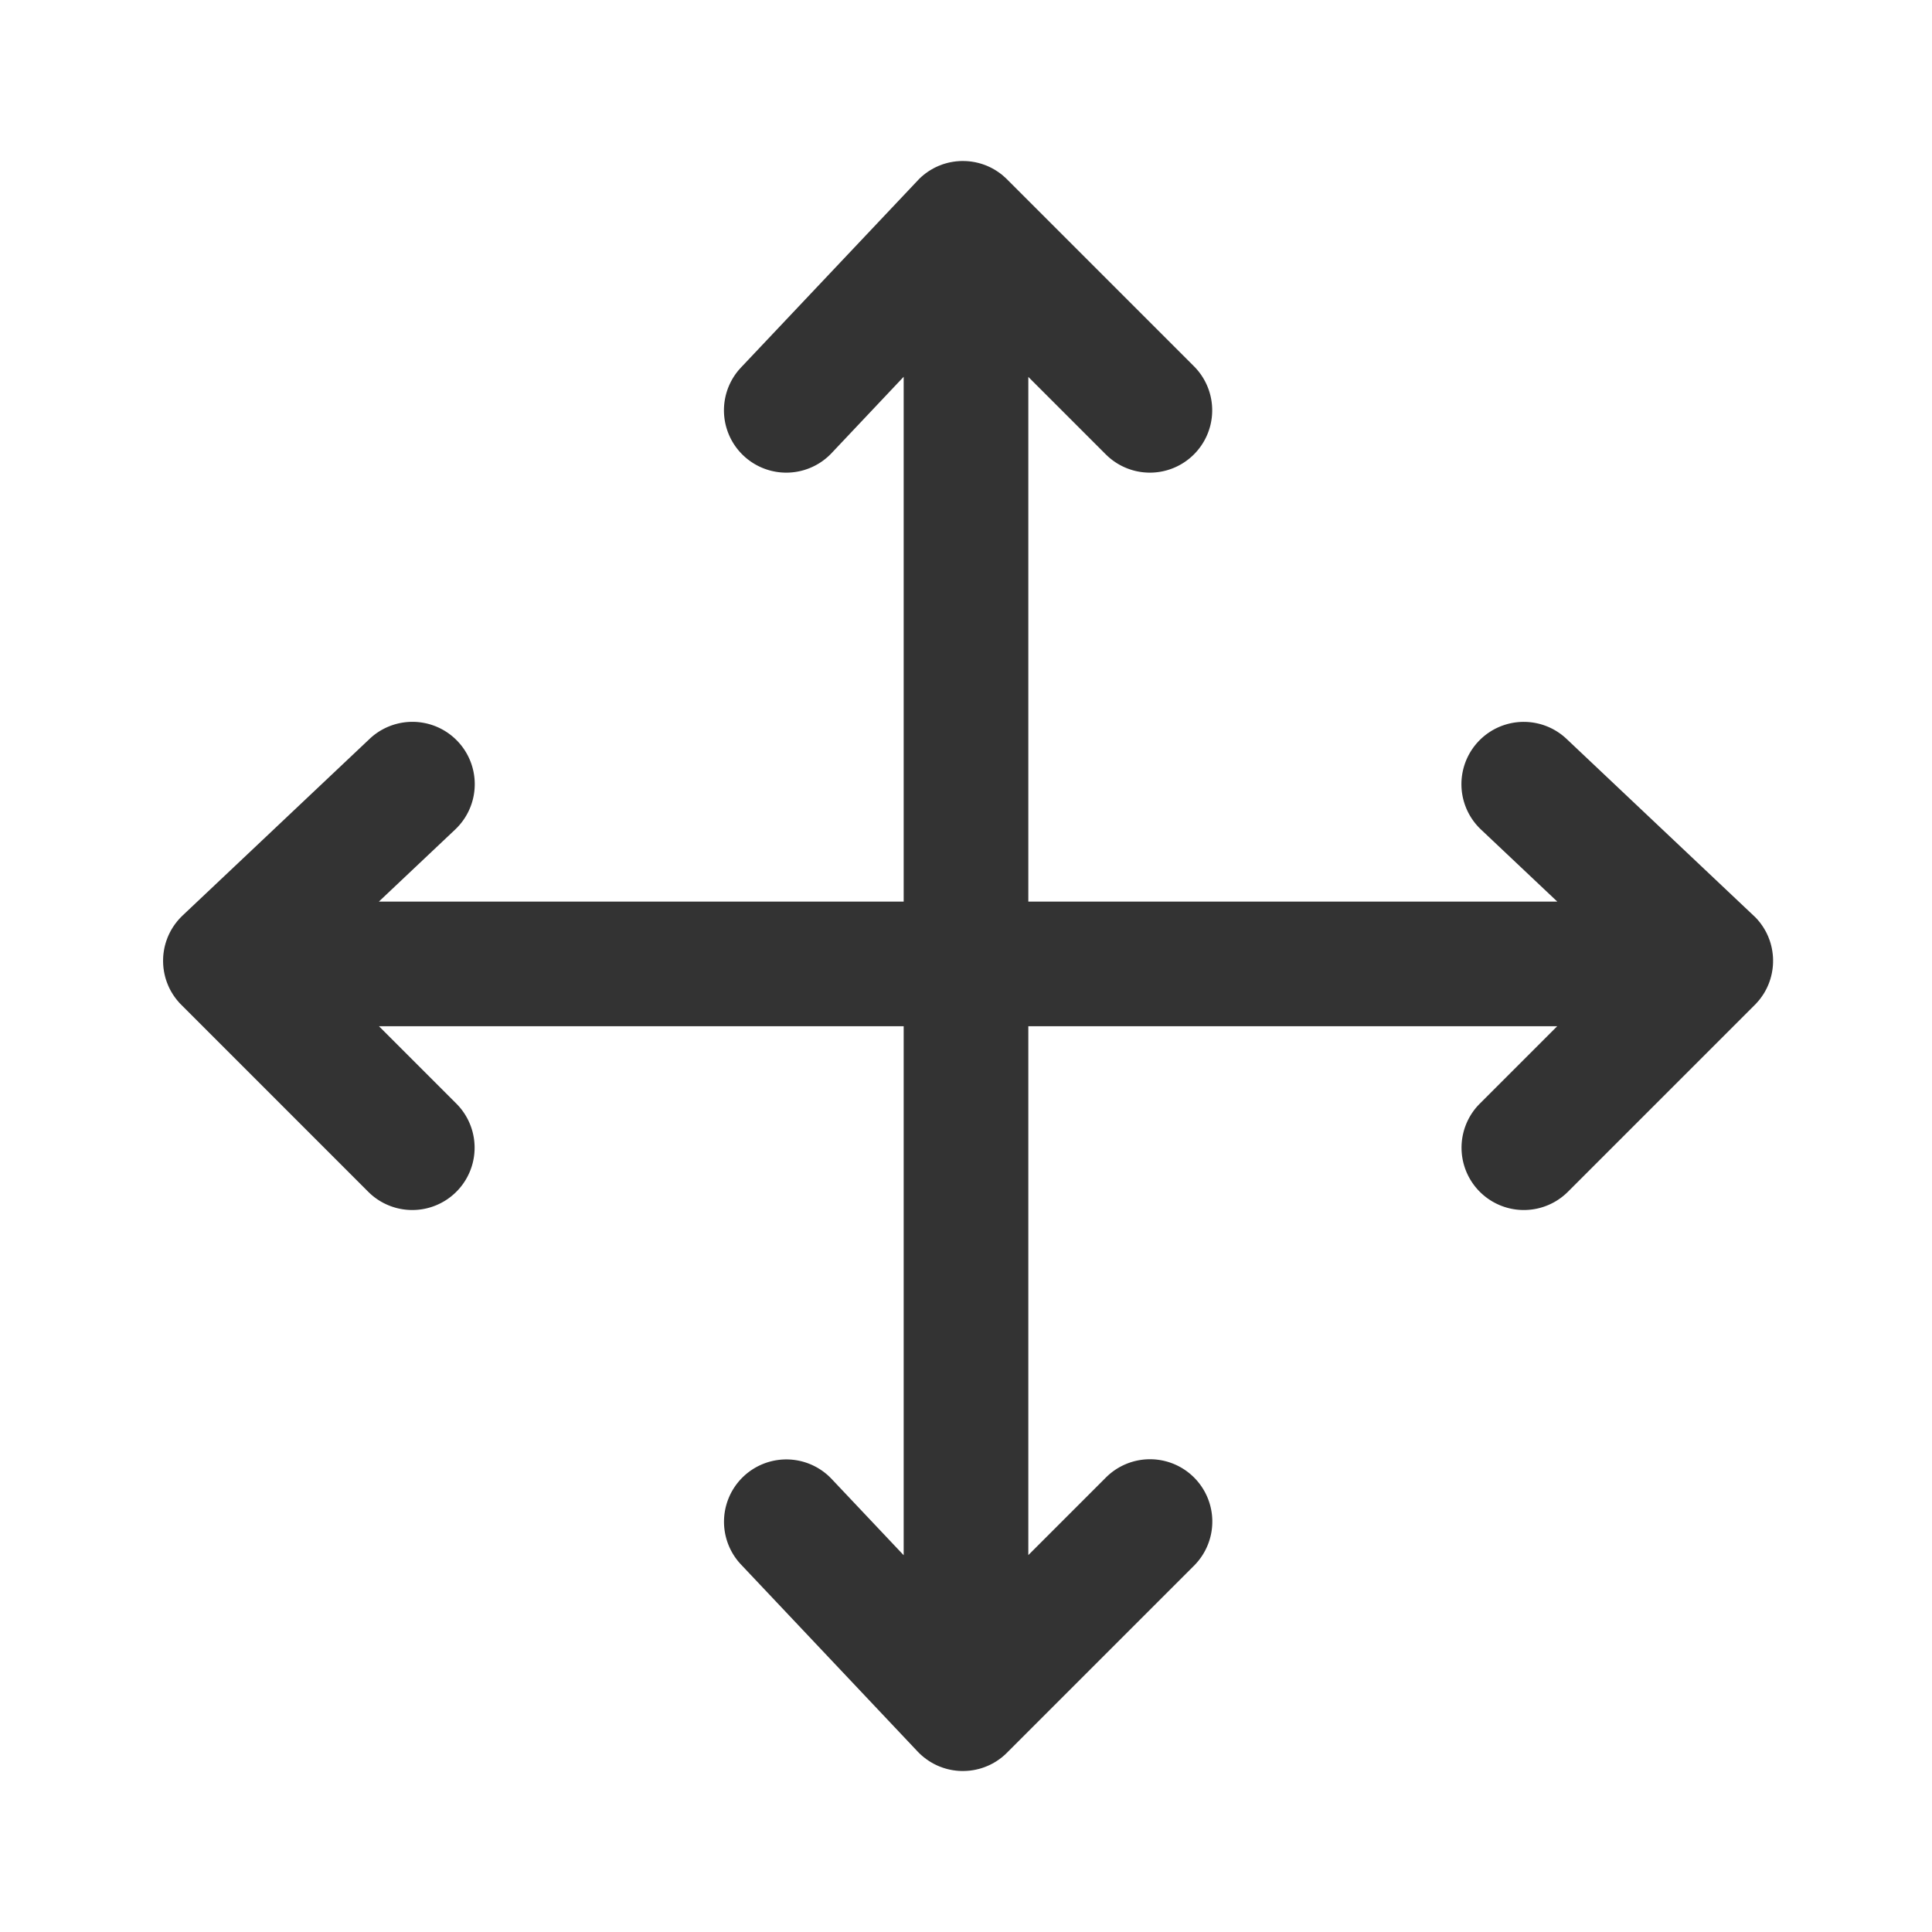 <?xml version="1.0" standalone="no"?><!DOCTYPE svg PUBLIC "-//W3C//DTD SVG 1.1//EN" "http://www.w3.org/Graphics/SVG/1.1/DTD/svg11.dtd"><svg class="icon" width="200px" height="200.00px" viewBox="0 0 1024 1024" version="1.1" xmlns="http://www.w3.org/2000/svg"><path fill="#333333" d="M509.842 85.333l1.696 0.022 1.228 0.066 1.046 0.094 1.206 0.149 1.844 0.314 1.663 0.38 1.668 0.468 1.558 0.529 1.228 0.479 1.25 0.551 1.134 0.551 1.431 0.771 1.035 0.628 1.305 0.859 1.338 0.974 0.771 0.606 1.789 1.58 0.677 0.661 99.097 99.097a33.032 33.032 0 0 1-45.711 47.677l-1.007-0.963L545.032 199.763V477.867h280.372l-40.448-38.196a33.032 33.032 0 0 1 44.329-48.965l1.035 0.936L930.409 486.213l1.035 1.112 0.947 1.112 0.848 1.09 0.963 1.354 0.859 1.36 0.798 1.398 0.595 1.162 0.716 1.575 0.716 1.866 0.209 0.606 0.363 1.156 0.352 1.321 0.286 1.288 0.275 1.542 0.209 1.586 0.138 1.635 0.044 1.365-0.017 1.696-0.066 1.228-0.094 1.052-0.149 1.2-0.314 1.85-0.38 1.663-0.468 1.668-0.529 1.553-0.479 1.228-0.551 1.25-0.551 1.134-0.771 1.431-0.622 1.035-0.864 1.305-0.974 1.338-0.606 0.771-1.58 1.789-0.661 0.677-99.097 99.097a33.032 33.032 0 0 1-47.677-45.706l0.969-1.007 41.054-41.059H545.032v280.301l41.054-41.054a33.032 33.032 0 0 1 47.682 45.711l-0.963 1.007-99.774 99.757-0.567 0.518-1.415 1.211-1.36 1.035-1.393 0.952-1.508 0.925-1.035 0.567-1.085 0.551-1.266 0.573-1.624 0.65-1.586 0.54-1.277 0.369-1.624 0.385-1.492 0.286-1.674 0.237-1.679 0.149-1.745 0.066-1.283-0.011-1.272-0.061-1.305-0.11-1.591-0.209-1.035-0.182-0.974-0.198-0.969-0.226-1.167-0.319-1.365-0.429-1.679-0.617-1.415-0.606-1.542-0.754-1.184-0.644-1.415-0.859-1.426-0.974-1.542-1.178-1.129-0.958-1.101-1.018-0.974-0.996-93.591-99.097a33.032 33.032 0 0 1 47.049-46.355l0.98 0.991L478.968 824.298V543.931H200.869l41.054 41.059a33.032 33.032 0 0 1-45.706 47.677l-1.007-0.963-99.757-99.774-0.523-0.567-1.206-1.415-1.041-1.36-0.952-1.393-0.925-1.508-0.567-1.03-0.551-1.085-0.573-1.272-0.65-1.624-0.54-1.58-0.369-1.283-0.385-1.624-0.286-1.492-0.237-1.674-0.149-1.679-0.061-1.745 0.011-1.283 0.055-1.272 0.11-1.305 0.215-1.591 0.176-1.03 0.198-0.98 0.226-0.969 0.319-1.167 0.429-1.365 0.617-1.679 0.606-1.415 0.754-1.542 0.644-1.178 0.859-1.415 0.974-1.431 1.178-1.542 0.958-1.123 1.024-1.101 0.991-0.98 99.097-93.591A33.032 33.032 0 0 1 242.237 438.69l-0.991 0.98-40.442 38.196H478.968V199.697l-38.196 40.448a33.032 33.032 0 0 1-48.965-44.329l0.936-1.035L487.314 94.692l1.107-1.035 1.118-0.947 1.085-0.848 1.36-0.963 1.36-0.859 1.398-0.798 1.156-0.595 1.58-0.716 1.861-0.716 0.606-0.209 1.162-0.358 1.321-0.358 1.288-0.286 1.542-0.275 1.586-0.209 1.635-0.132 1.365-0.055z"  /></svg>